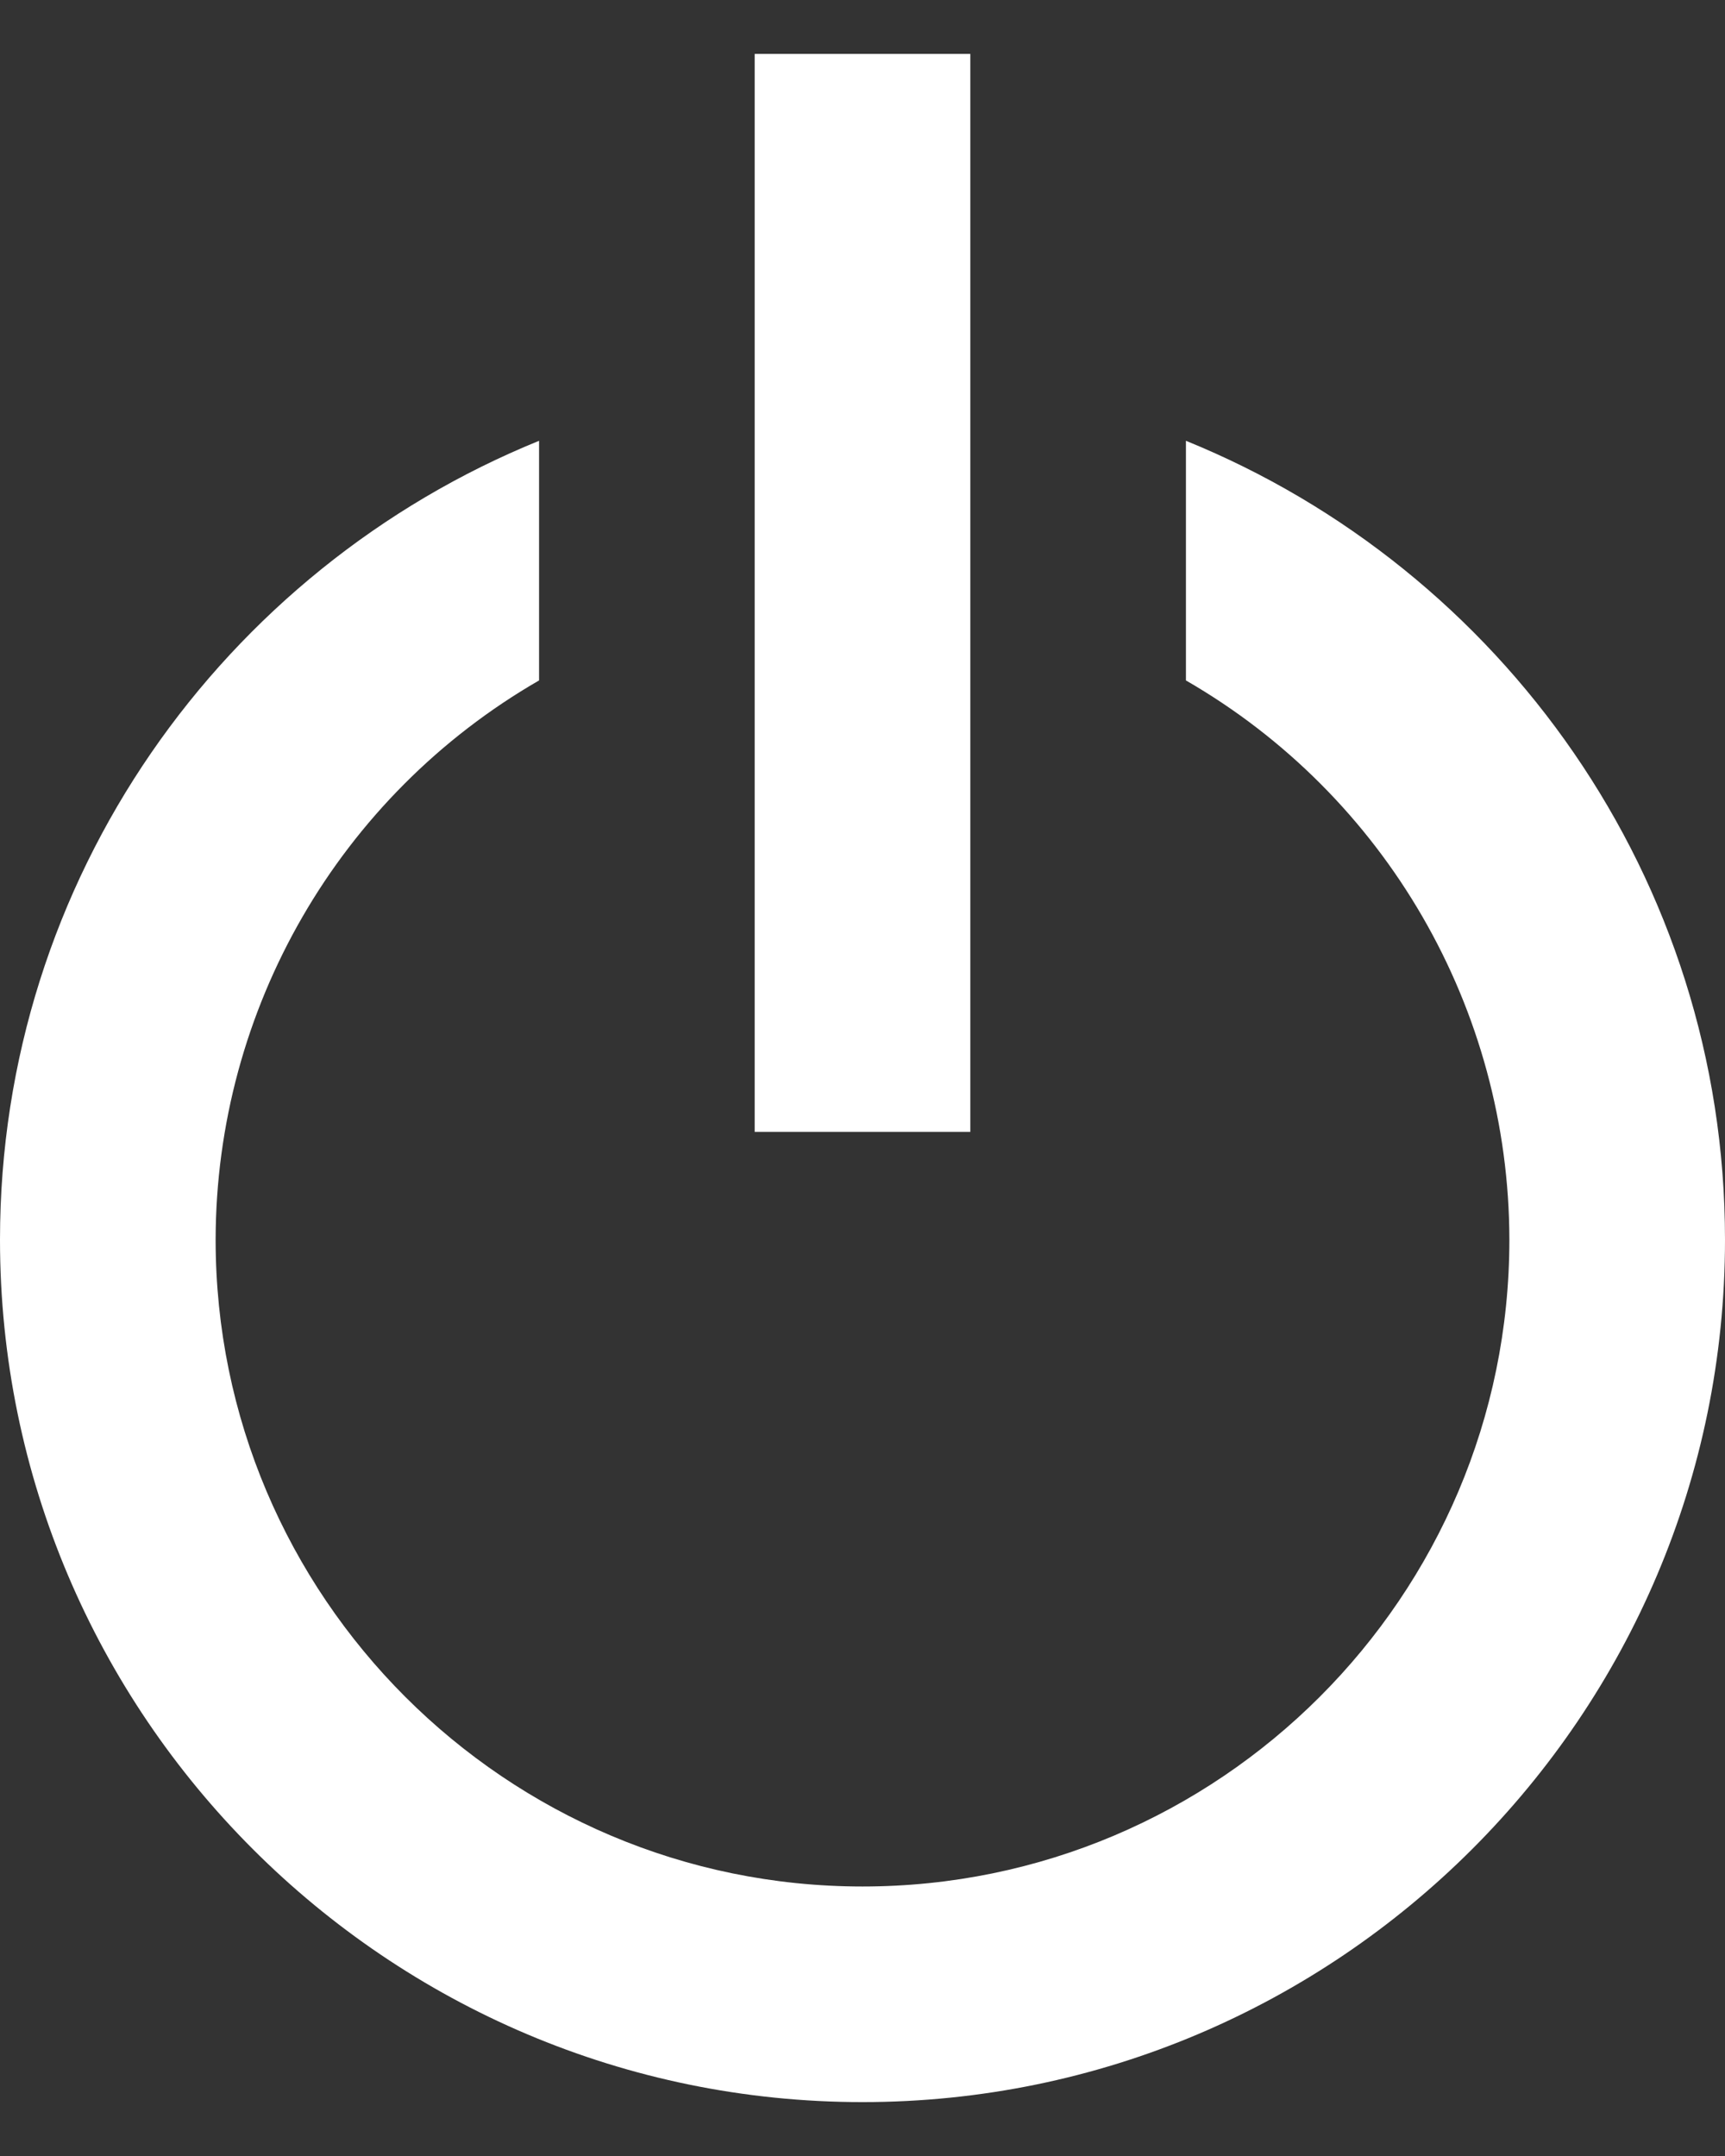 
<svg width="16px" height="20px" viewBox="0 0 16 20" version="1.1" xmlns="http://www.w3.org/2000/svg" xmlns:xlink="http://www.w3.org/1999/xlink">
    <rect x="0" y="0" width="16" height="20" fill="#333333" stroke="none"/>
    <g id="Page-1" stroke="none" stroke-width="1" fill="none" fill-rule="evenodd">
        <g id="Desktop" transform="translate(-939, -17)" fill="#FFFFFF" fill-rule="nonzero">
            <g id="bx:bx-power-off" transform="translate(939, 17.5)">
                <path d="M11,3.589 C13.928,4.779 16,7.65 16,11 C16,15.411 12.411,19 8,19 C3.589,19 3.3553407e-15,15.411 3.3553407e-15,11 C3.3553407e-15,7.65 2.072,4.779 5,3.589 L5,3.589 L5,5.812 C3.146,6.882 2.003,8.859 2,11 C2,14.309 4.691,17 8,17 C11.309,17 14,14.309 14,11 C13.997,8.859 12.854,6.882 11,5.812 L11,5.812 Z M9,0 L9,10 L7,10 L7,0 L9,0 Z" id="Combined-Shape"></path>
            </g>
        </g>
    </g>
</svg>